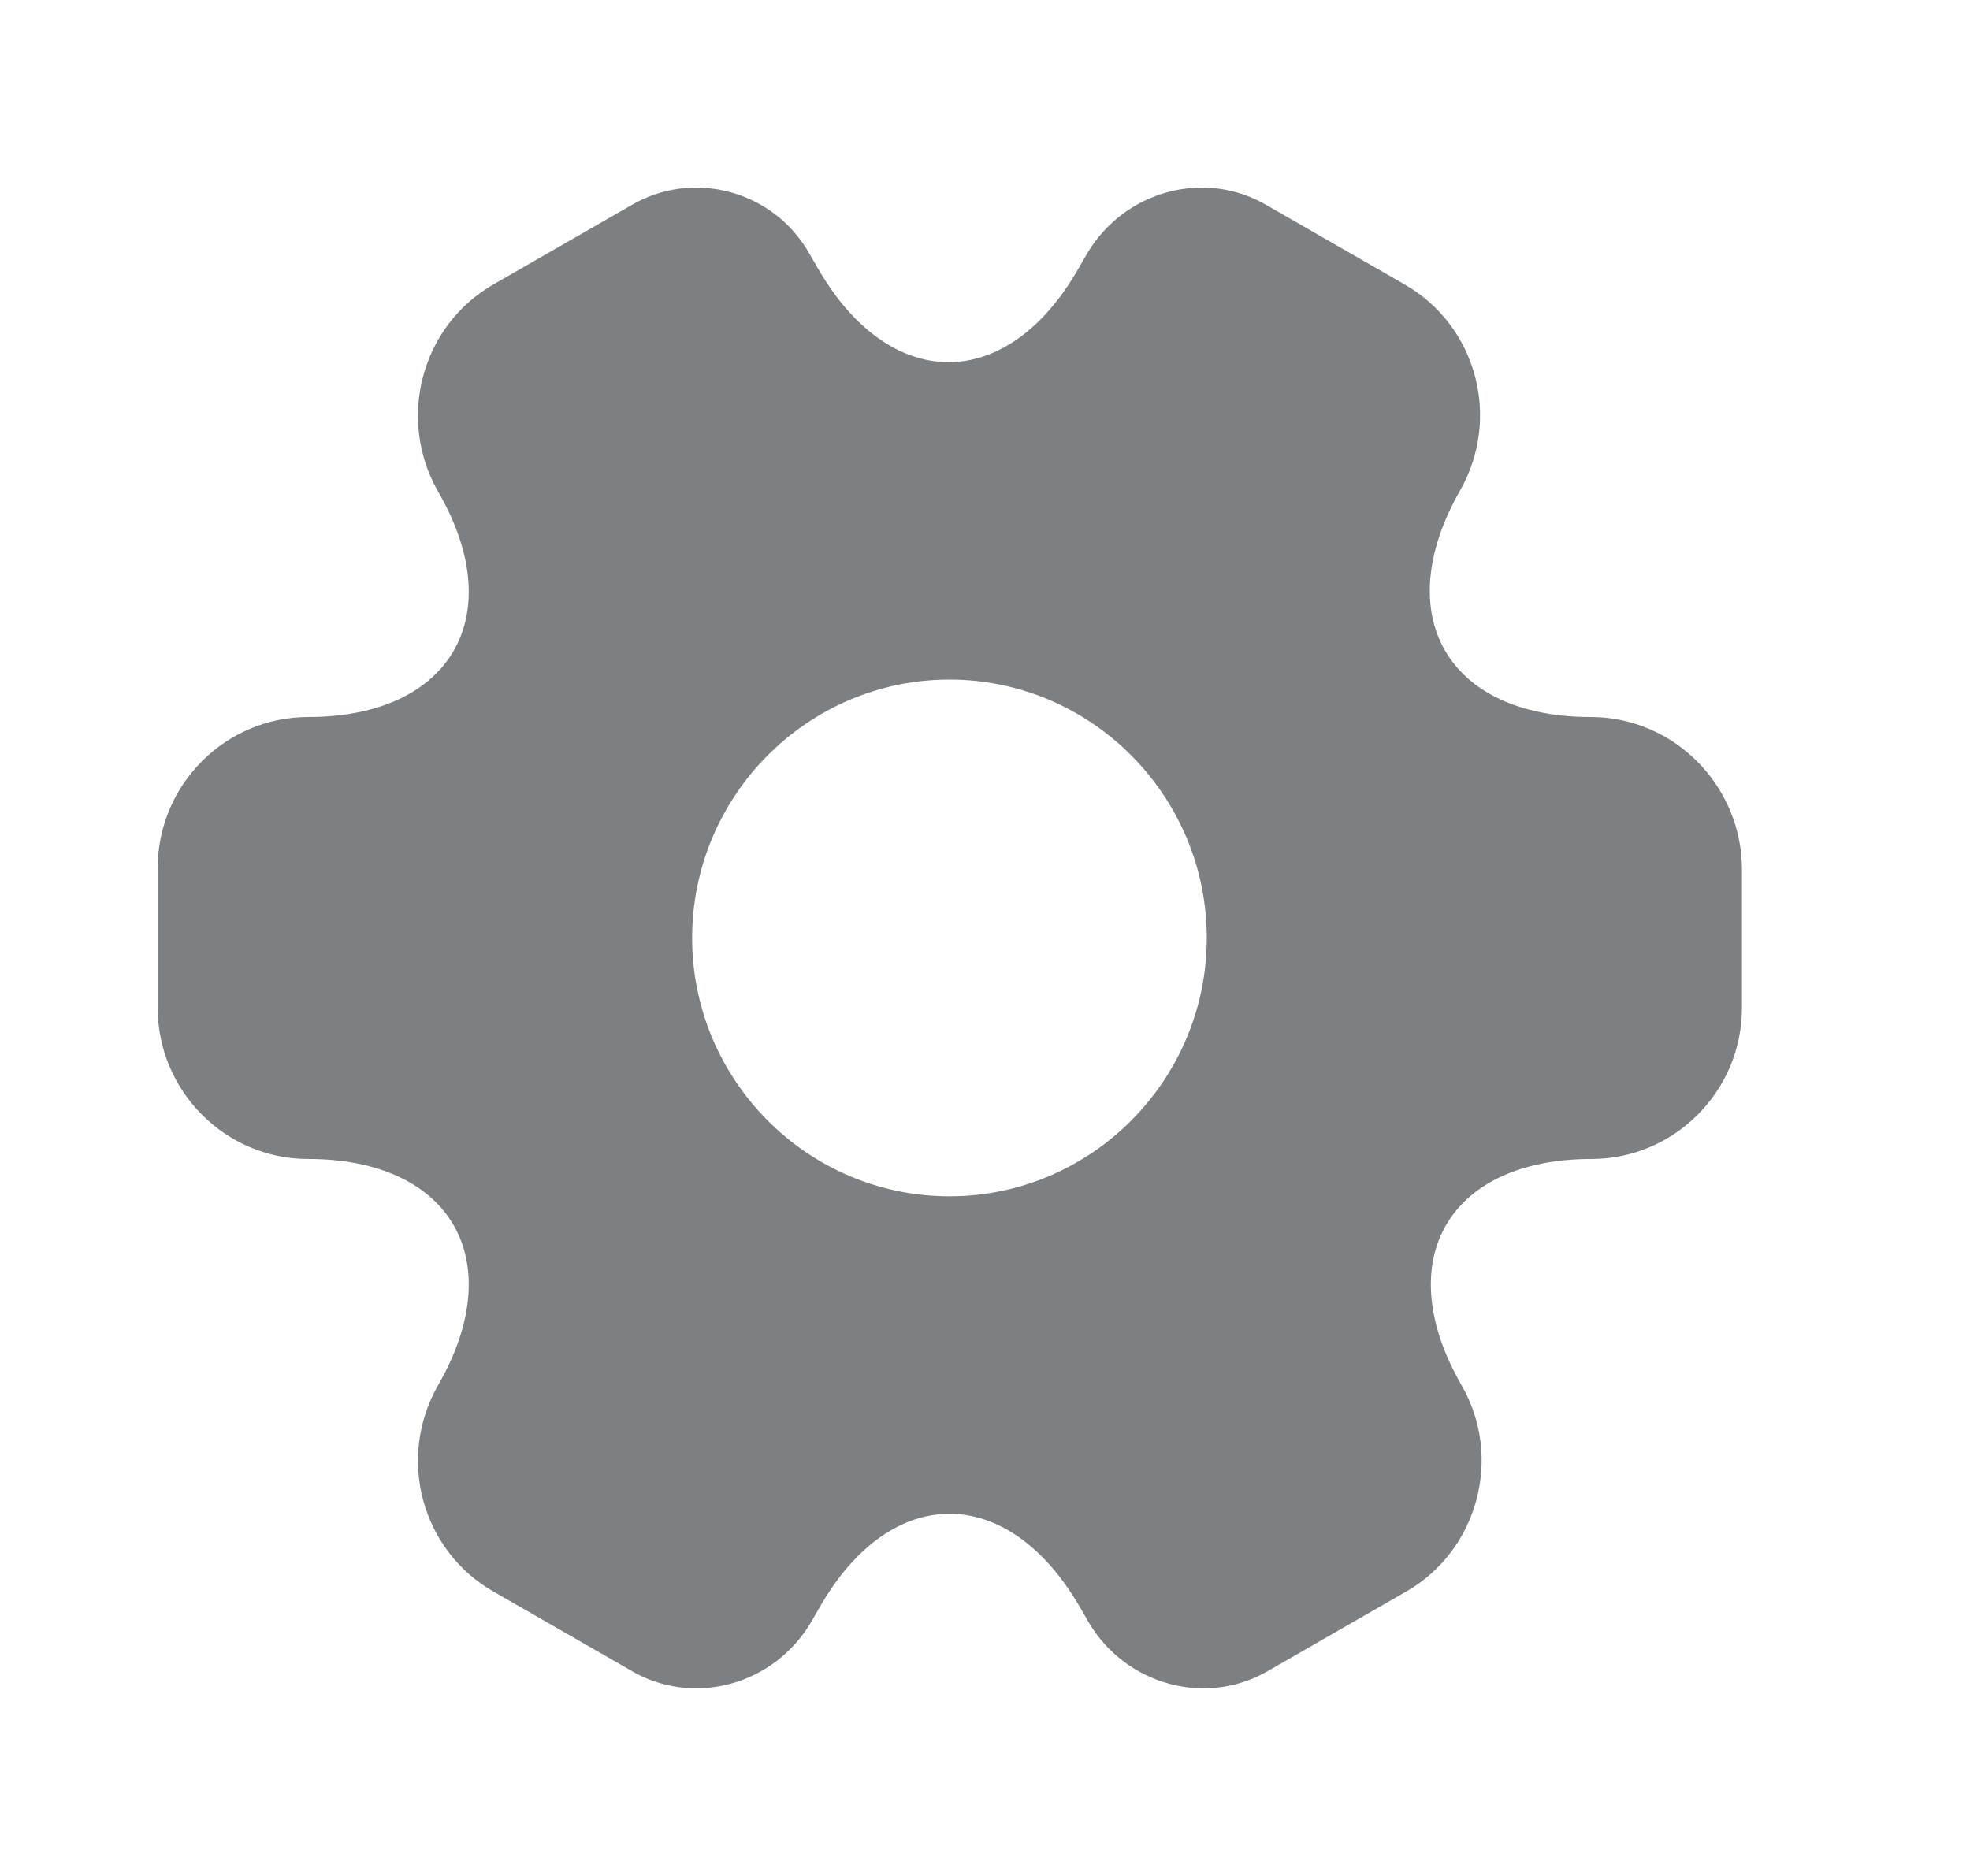 <svg width="21" height="20" viewBox="0 0 21 20" fill="none" xmlns="http://www.w3.org/2000/svg">
<path d="M16.957 7.644C15.43 7.644 14.805 6.559 15.565 5.228C16.004 4.457 15.742 3.474 14.974 3.033L13.514 2.194C12.847 1.795 11.986 2.033 11.589 2.702L11.496 2.863C10.737 4.194 9.488 4.194 8.72 2.863L8.627 2.702C8.247 2.033 7.386 1.795 6.719 2.194L5.259 3.033C4.491 3.474 4.229 4.465 4.668 5.237C5.436 6.559 4.812 7.644 3.284 7.644C2.406 7.644 1.681 8.364 1.681 9.254V10.746C1.681 11.627 2.398 12.356 3.284 12.356C4.812 12.356 5.436 13.441 4.668 14.772C4.229 15.543 4.491 16.526 5.259 16.967L6.719 17.806C7.386 18.204 8.247 17.967 8.644 17.297L8.737 17.136C9.496 15.806 10.745 15.806 11.513 17.136L11.606 17.297C12.003 17.967 12.864 18.204 13.531 17.806L14.991 16.967C15.759 16.526 16.02 15.534 15.582 14.772C14.813 13.441 15.438 12.356 16.966 12.356C17.844 12.356 18.569 11.636 18.569 10.746V9.254C18.561 8.373 17.844 7.644 16.957 7.644ZM10.121 12.754C8.61 12.754 7.378 11.517 7.378 10C7.378 8.483 8.61 7.245 10.121 7.245C11.632 7.245 12.864 8.483 12.864 10C12.864 11.517 11.632 12.754 10.121 12.754Z" fill="#7D8082"/>
</svg>
